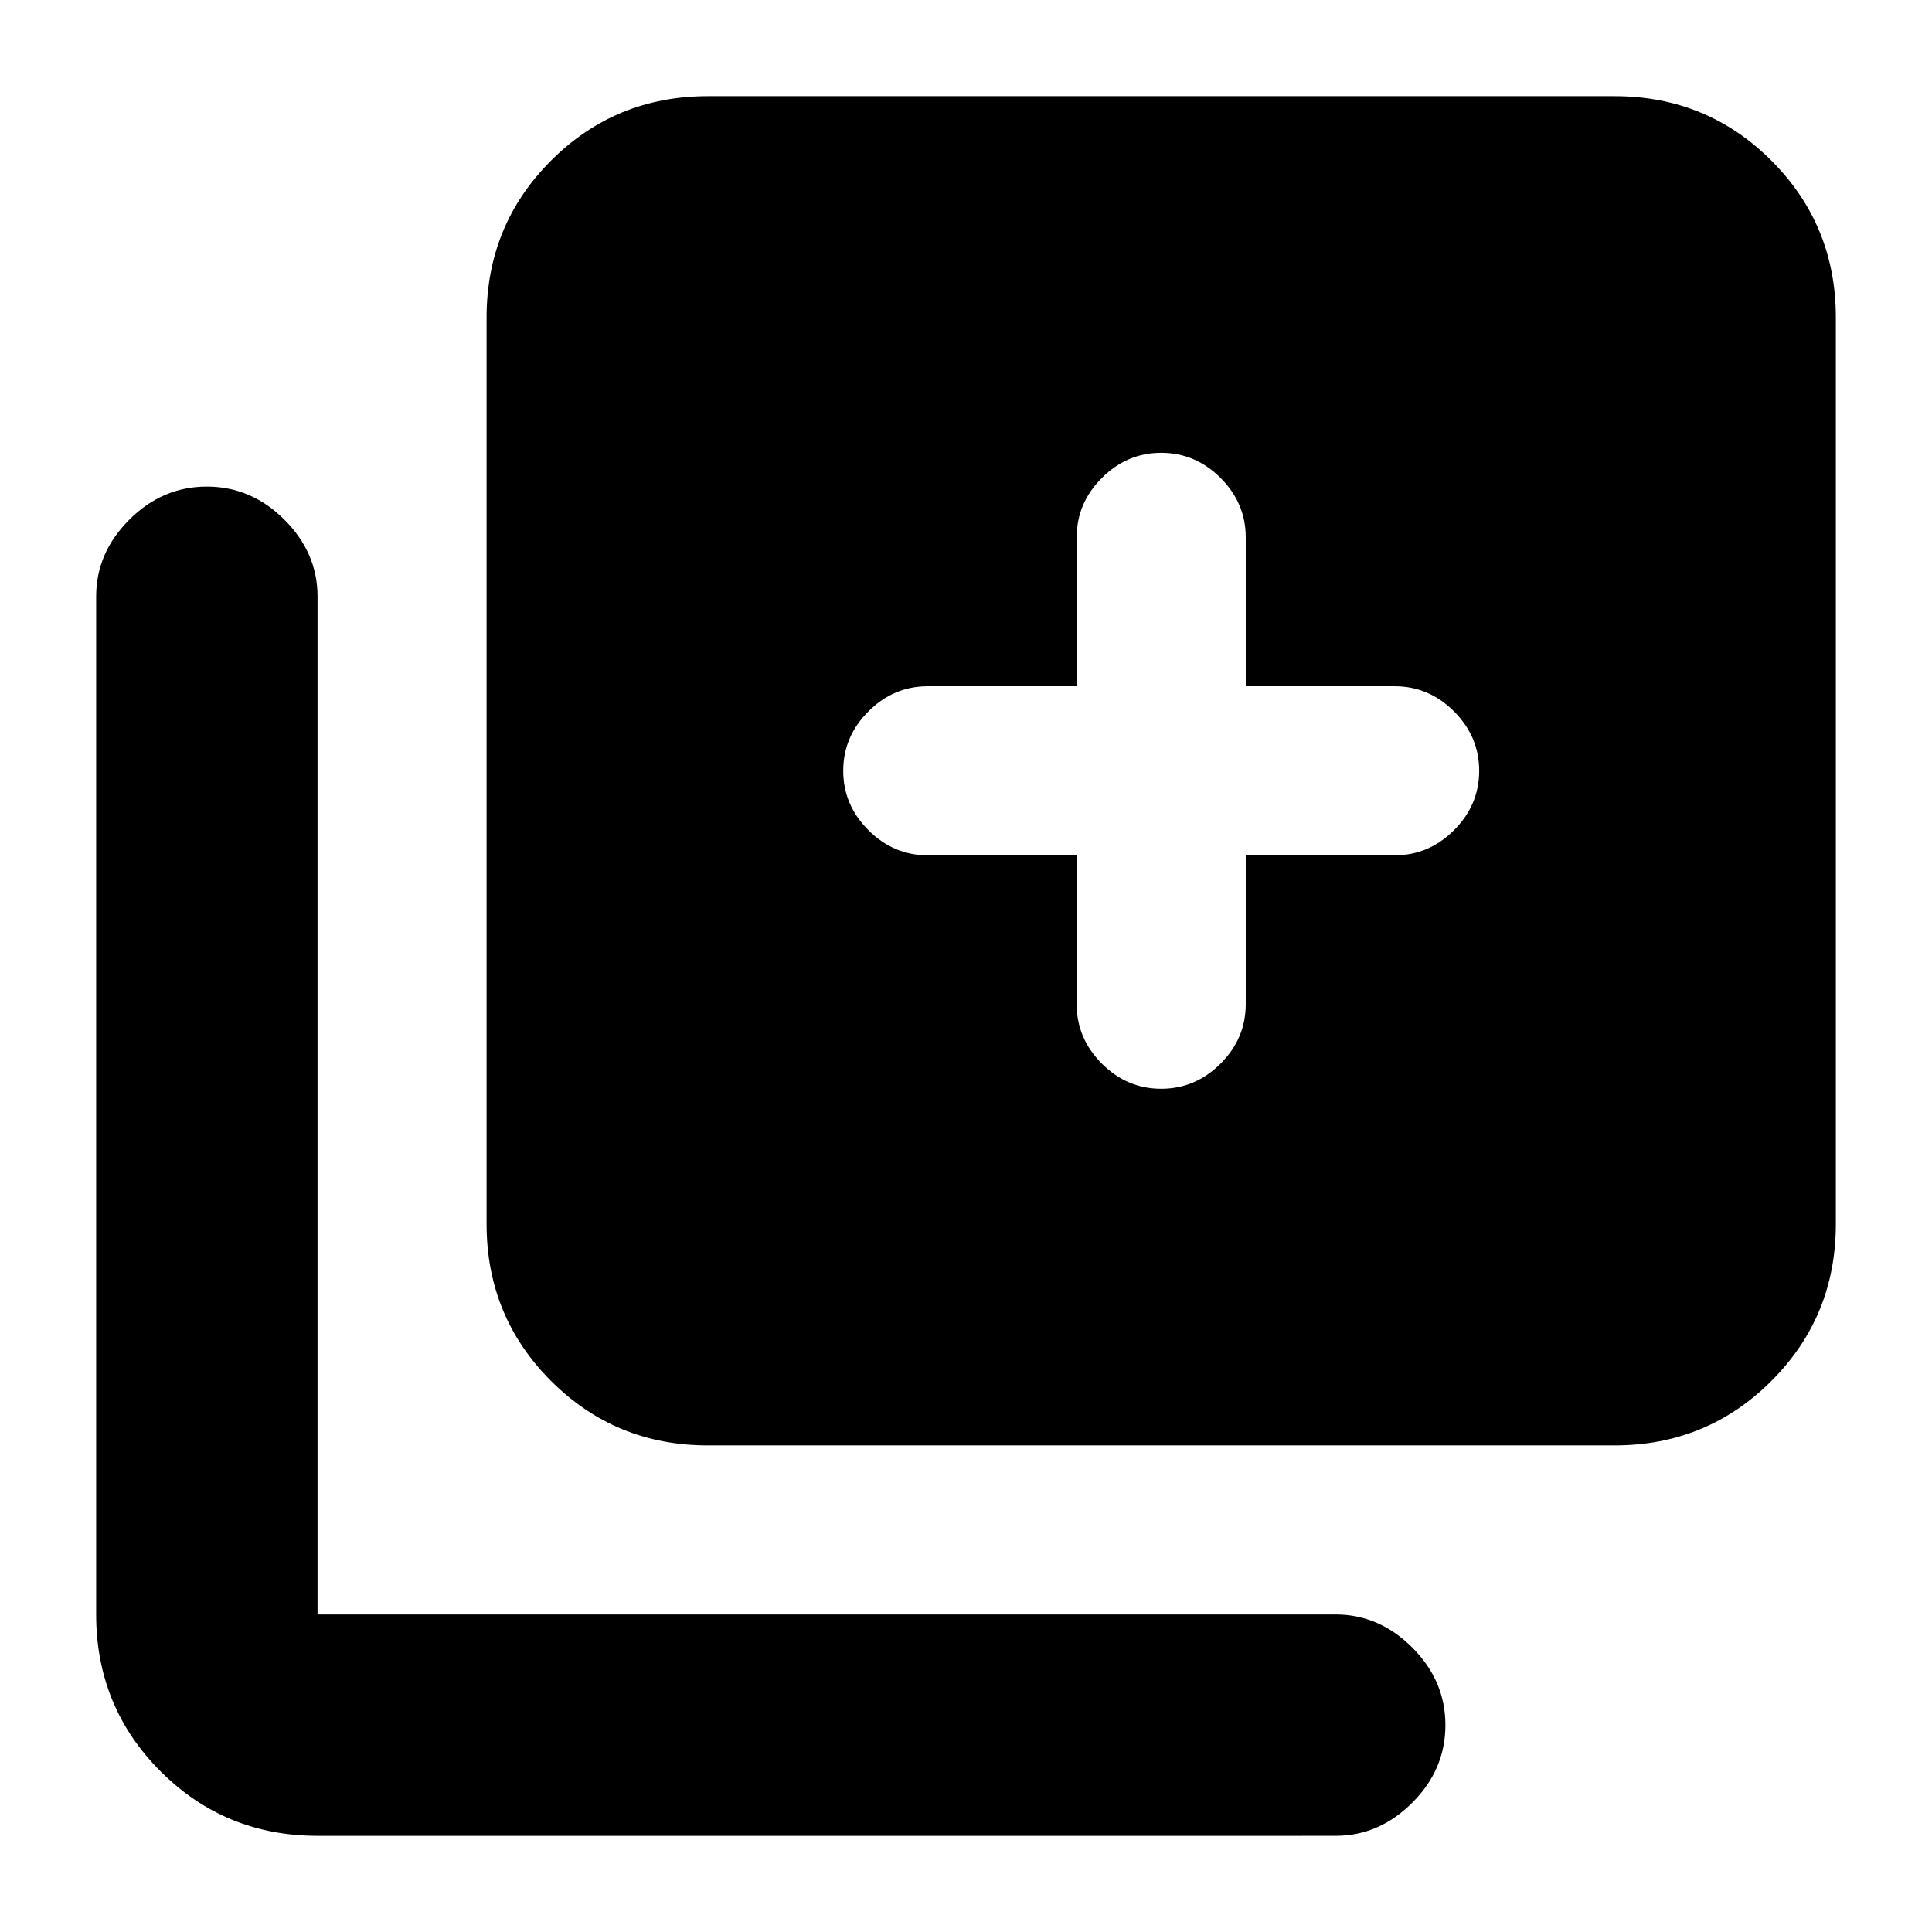 <svg xmlns="http://www.w3.org/2000/svg" height="20" viewBox="0 -960 960 960" width="20"><path d="M577-419q17 0 29.5-12.5T619-461v-74h74q17 0 29.5-12.5T735-577q0-17-12.5-29.5T693-619h-74v-74q0-17-12.5-29.5T577-735q-17 0-29.5 12.5T535-693v74h-74q-17 0-29.5 12.5T419-577q0 17 12.5 29.5T461-535h74v74q0 17 12.5 29.5T577-419ZM351.78-241.78q-45.95 0-77.97-32.03-32.03-32.02-32.03-77.97v-450.44q0-45.95 32.03-77.98 32.02-32.02 77.97-32.02h450.44q45.95 0 77.98 32.02 32.02 32.03 32.02 77.98v450.44q0 45.95-32.02 77.97-32.03 32.03-77.98 32.03H351.78Zm-194 194q-45.95 0-77.98-32.02-32.02-32.03-32.02-77.98v-505.88q0-21.64 16.46-38.1 16.45-16.46 38.54-16.46t38.55 16.46q16.45 16.46 16.45 38.1v505.88h505.88q21.64 0 38.1 16.45 16.46 16.46 16.46 38.55 0 22.09-16.46 38.54-16.46 16.46-38.1 16.46H157.78Z"/></svg>
